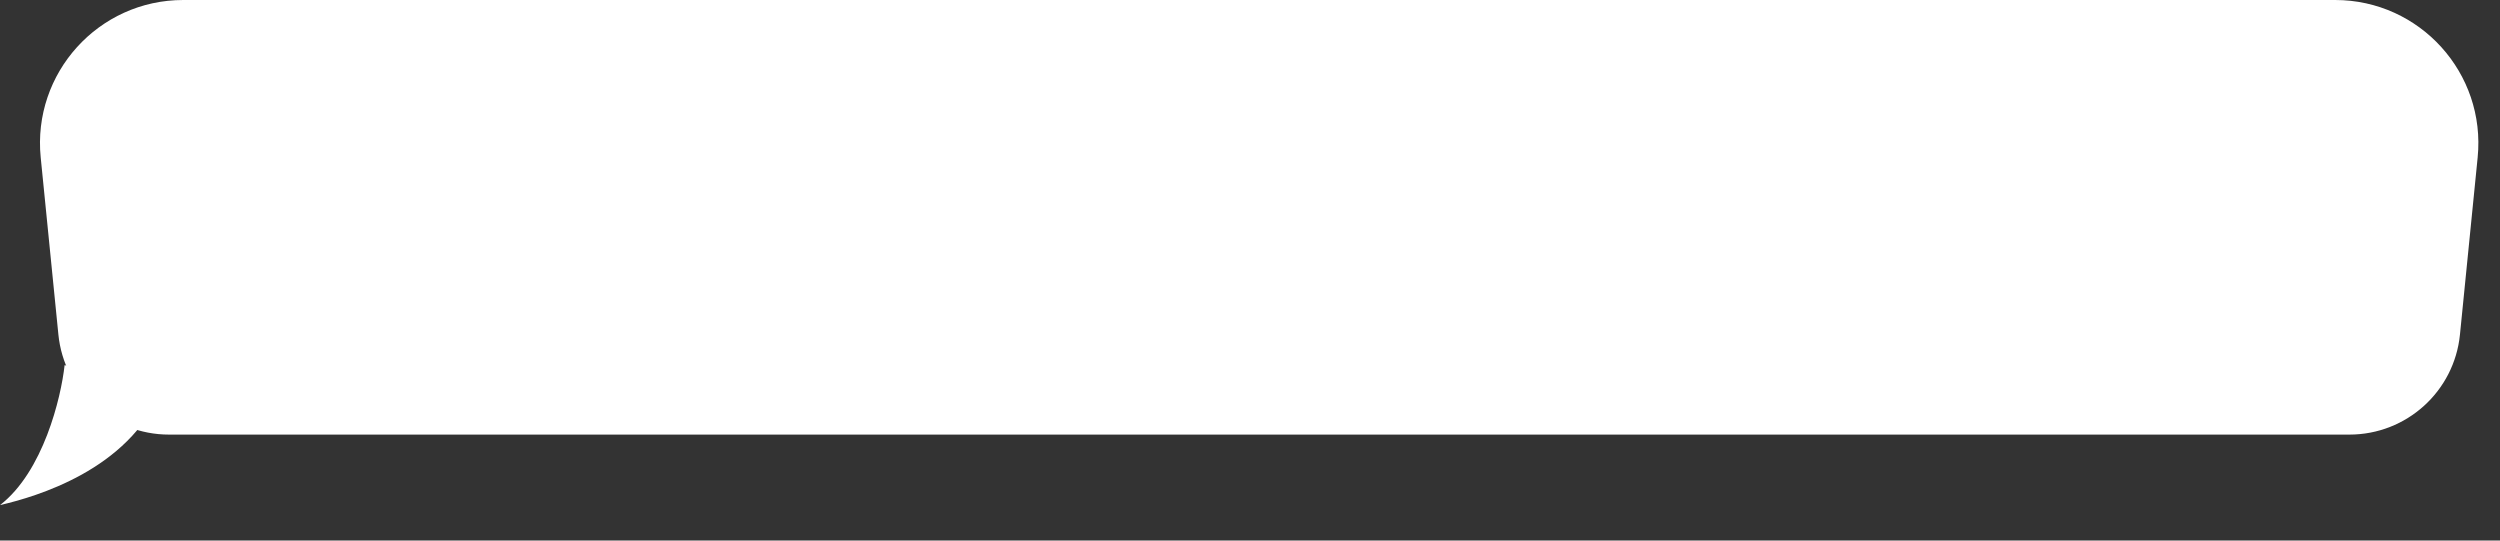 <svg width="259" height="56" viewBox="0 0 259 56" fill="none" xmlns="http://www.w3.org/2000/svg">
<rect x="0" y="0" width="259" height="56" fill="#333333" stroke="none"/>
<path d="M4.217 16.313C3.345 7.578 10.204 0 18.982 0H39.571H76.554H234.69H241.92C250.698 0 257.557 7.578 256.685 16.313L254.852 34.66C254.265 40.543 249.314 45.024 243.402 45.024H17.5C11.587 45.024 6.637 40.543 6.049 34.66L4.217 16.313Z" fill="white"/>
<path d="M0.004 52.326C4.471 48.871 6.325 41.221 6.693 37.828L16.681 40.512C13.32 48.688 3.728 51.464 0.004 52.326Z" fill="white"/>
</svg>

